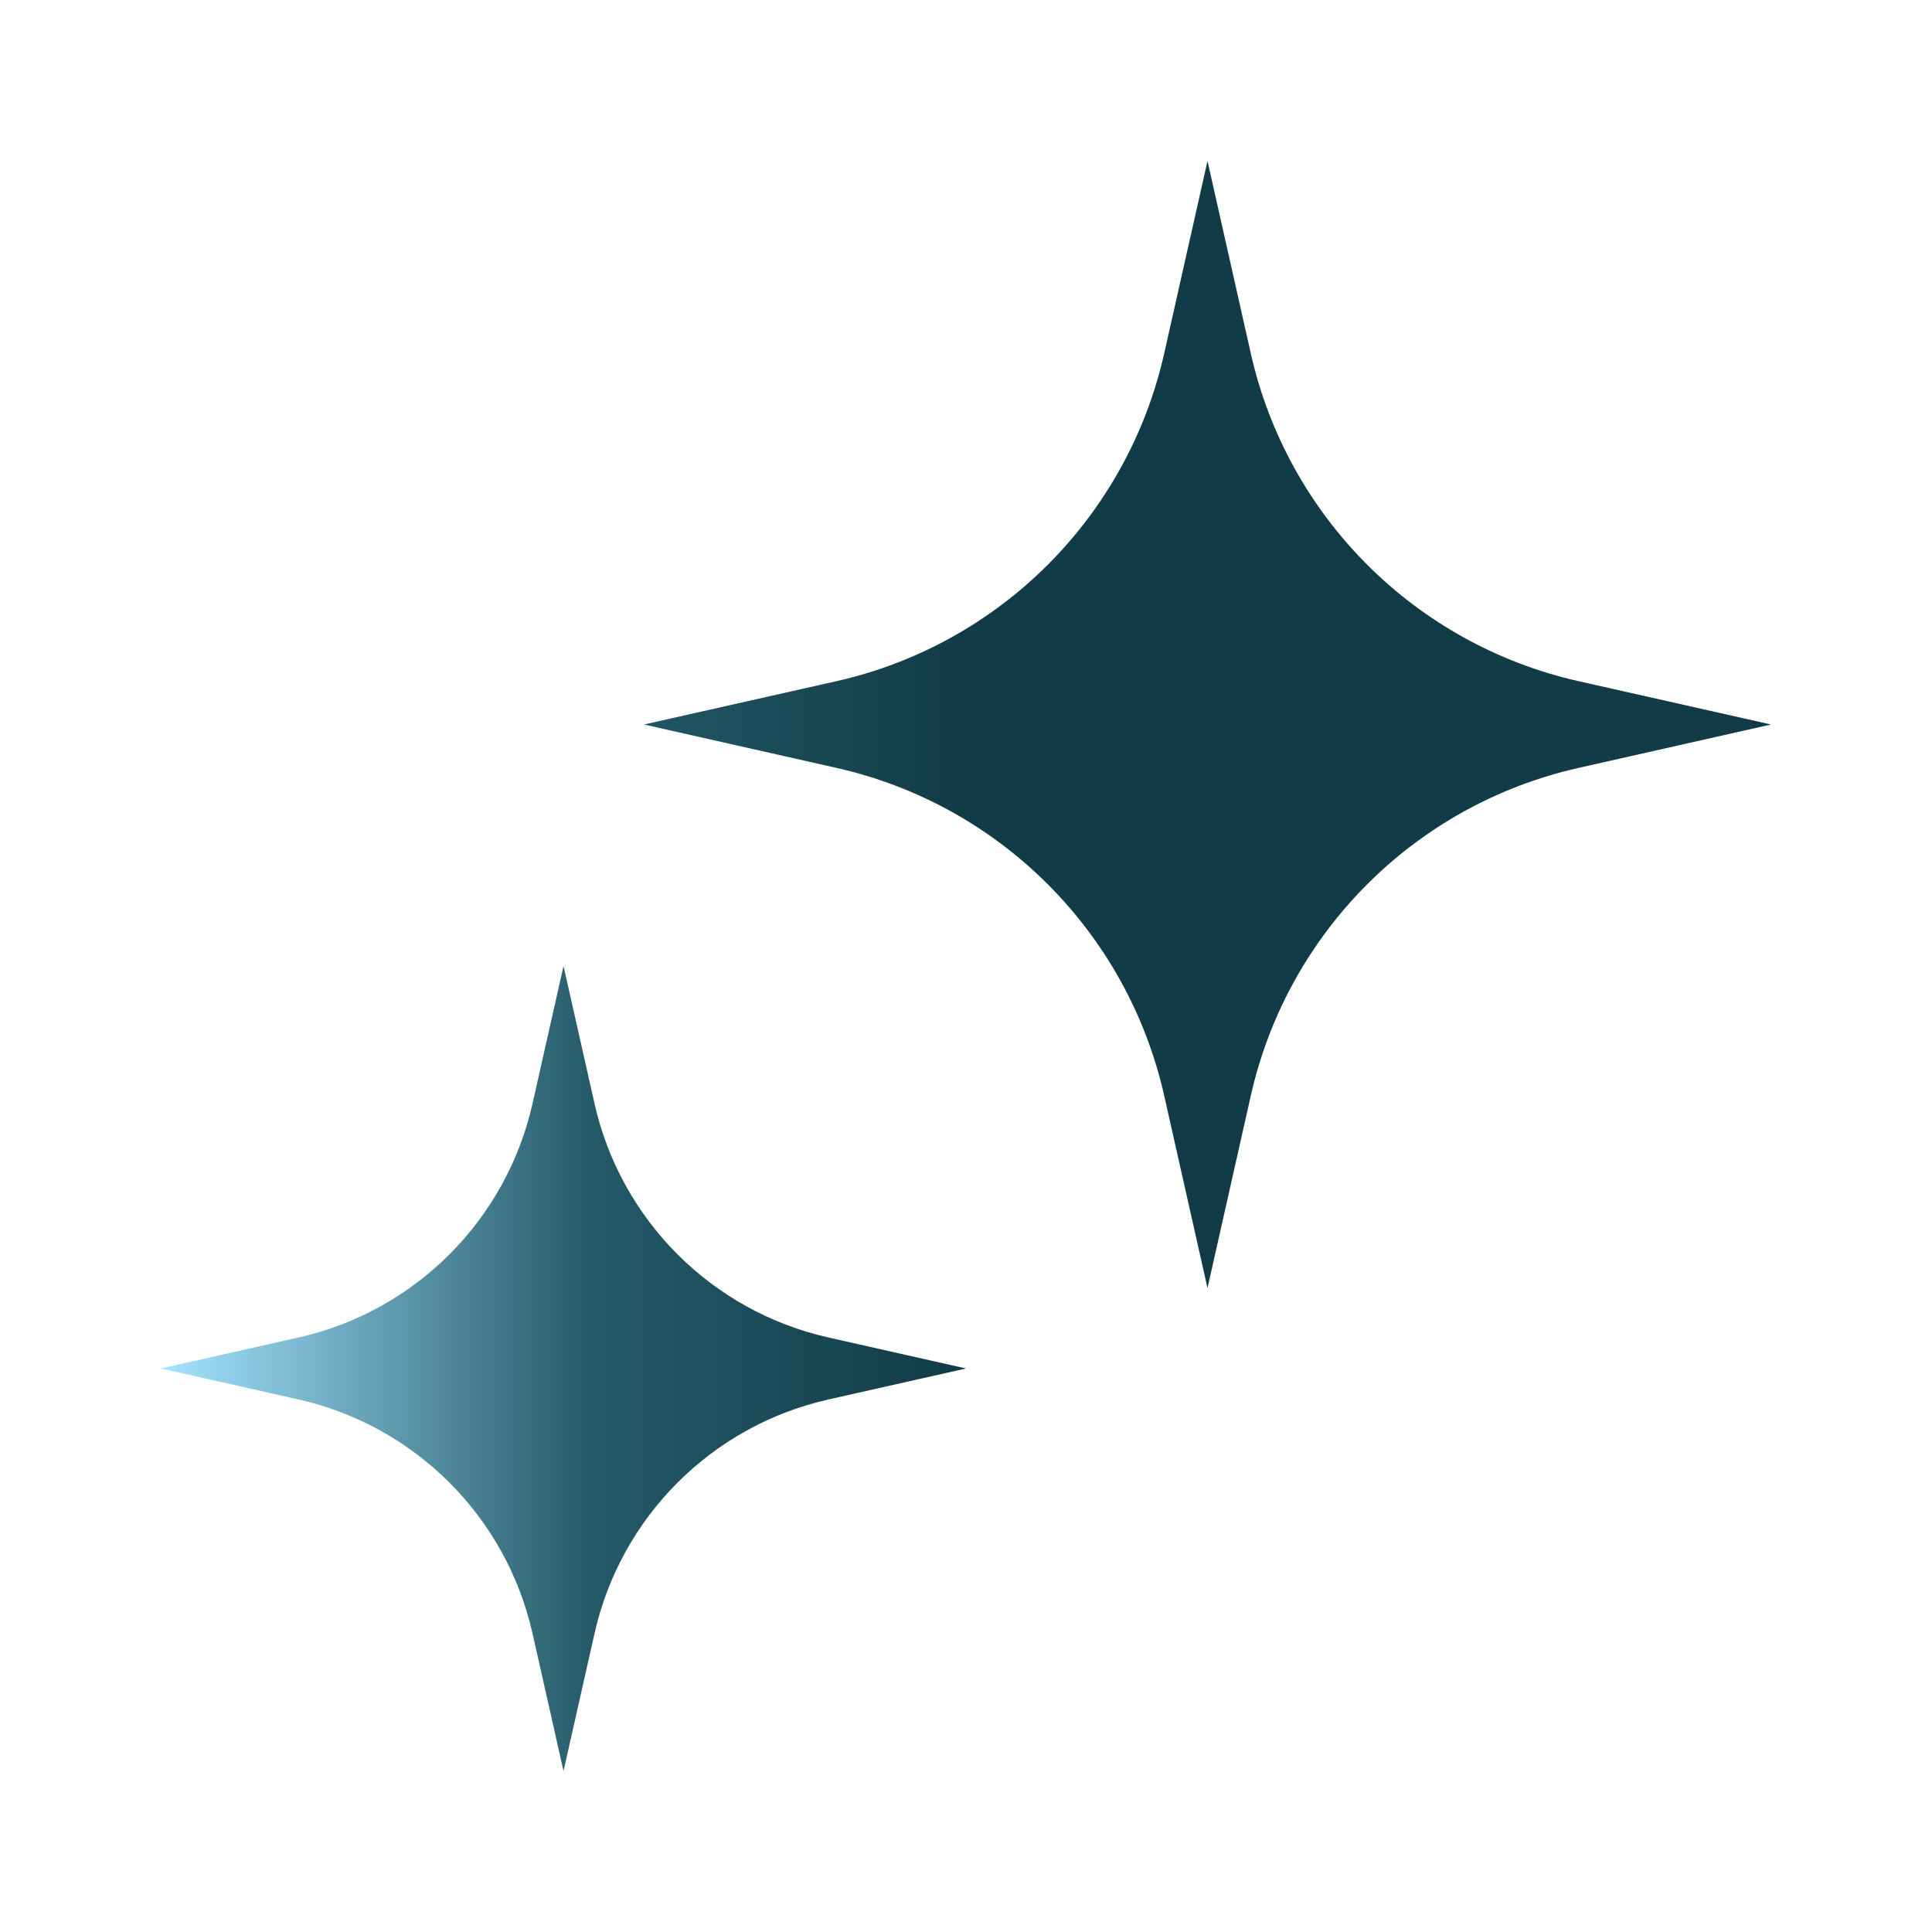 <svg width="28" height="28" viewBox="0 0 28 28" fill="none" xmlns="http://www.w3.org/2000/svg">
<path fill-rule="evenodd" clip-rule="evenodd" d="M18.128 5.124L17.5 2.333L16.872 5.124C16.338 7.49 14.49 9.338 12.123 9.872L9.333 10.5L12.123 11.129C14.49 11.662 16.338 13.51 16.872 15.877L17.5 18.667L18.128 15.877C18.662 13.51 20.51 11.662 22.877 11.129L25.667 10.5L22.877 9.872C20.51 9.338 18.662 7.49 18.128 5.124ZM8.616 15.993L8.167 14L7.718 15.993C7.337 17.683 6.017 19.004 4.326 19.384L2.333 19.833L4.326 20.282C6.017 20.663 7.337 21.983 7.718 23.674L8.167 25.667L8.616 23.674C8.996 21.983 10.316 20.663 12.007 20.282L14 19.833L12.007 19.384C10.316 19.004 8.996 17.683 8.616 15.993Z" fill="url(#paint0_linear_550_3105)"/>
<defs>
<linearGradient id="paint0_linear_550_3105" x1="2.333" y1="18.616" x2="14" y2="18.616" gradientUnits="userSpaceOnUse">
<stop stop-color="#A5E4FF"/>
<stop offset="0.535" stop-color="#245A68"/>
<stop offset="1" stop-color="#113B46"/>
</linearGradient>
</defs>
</svg>